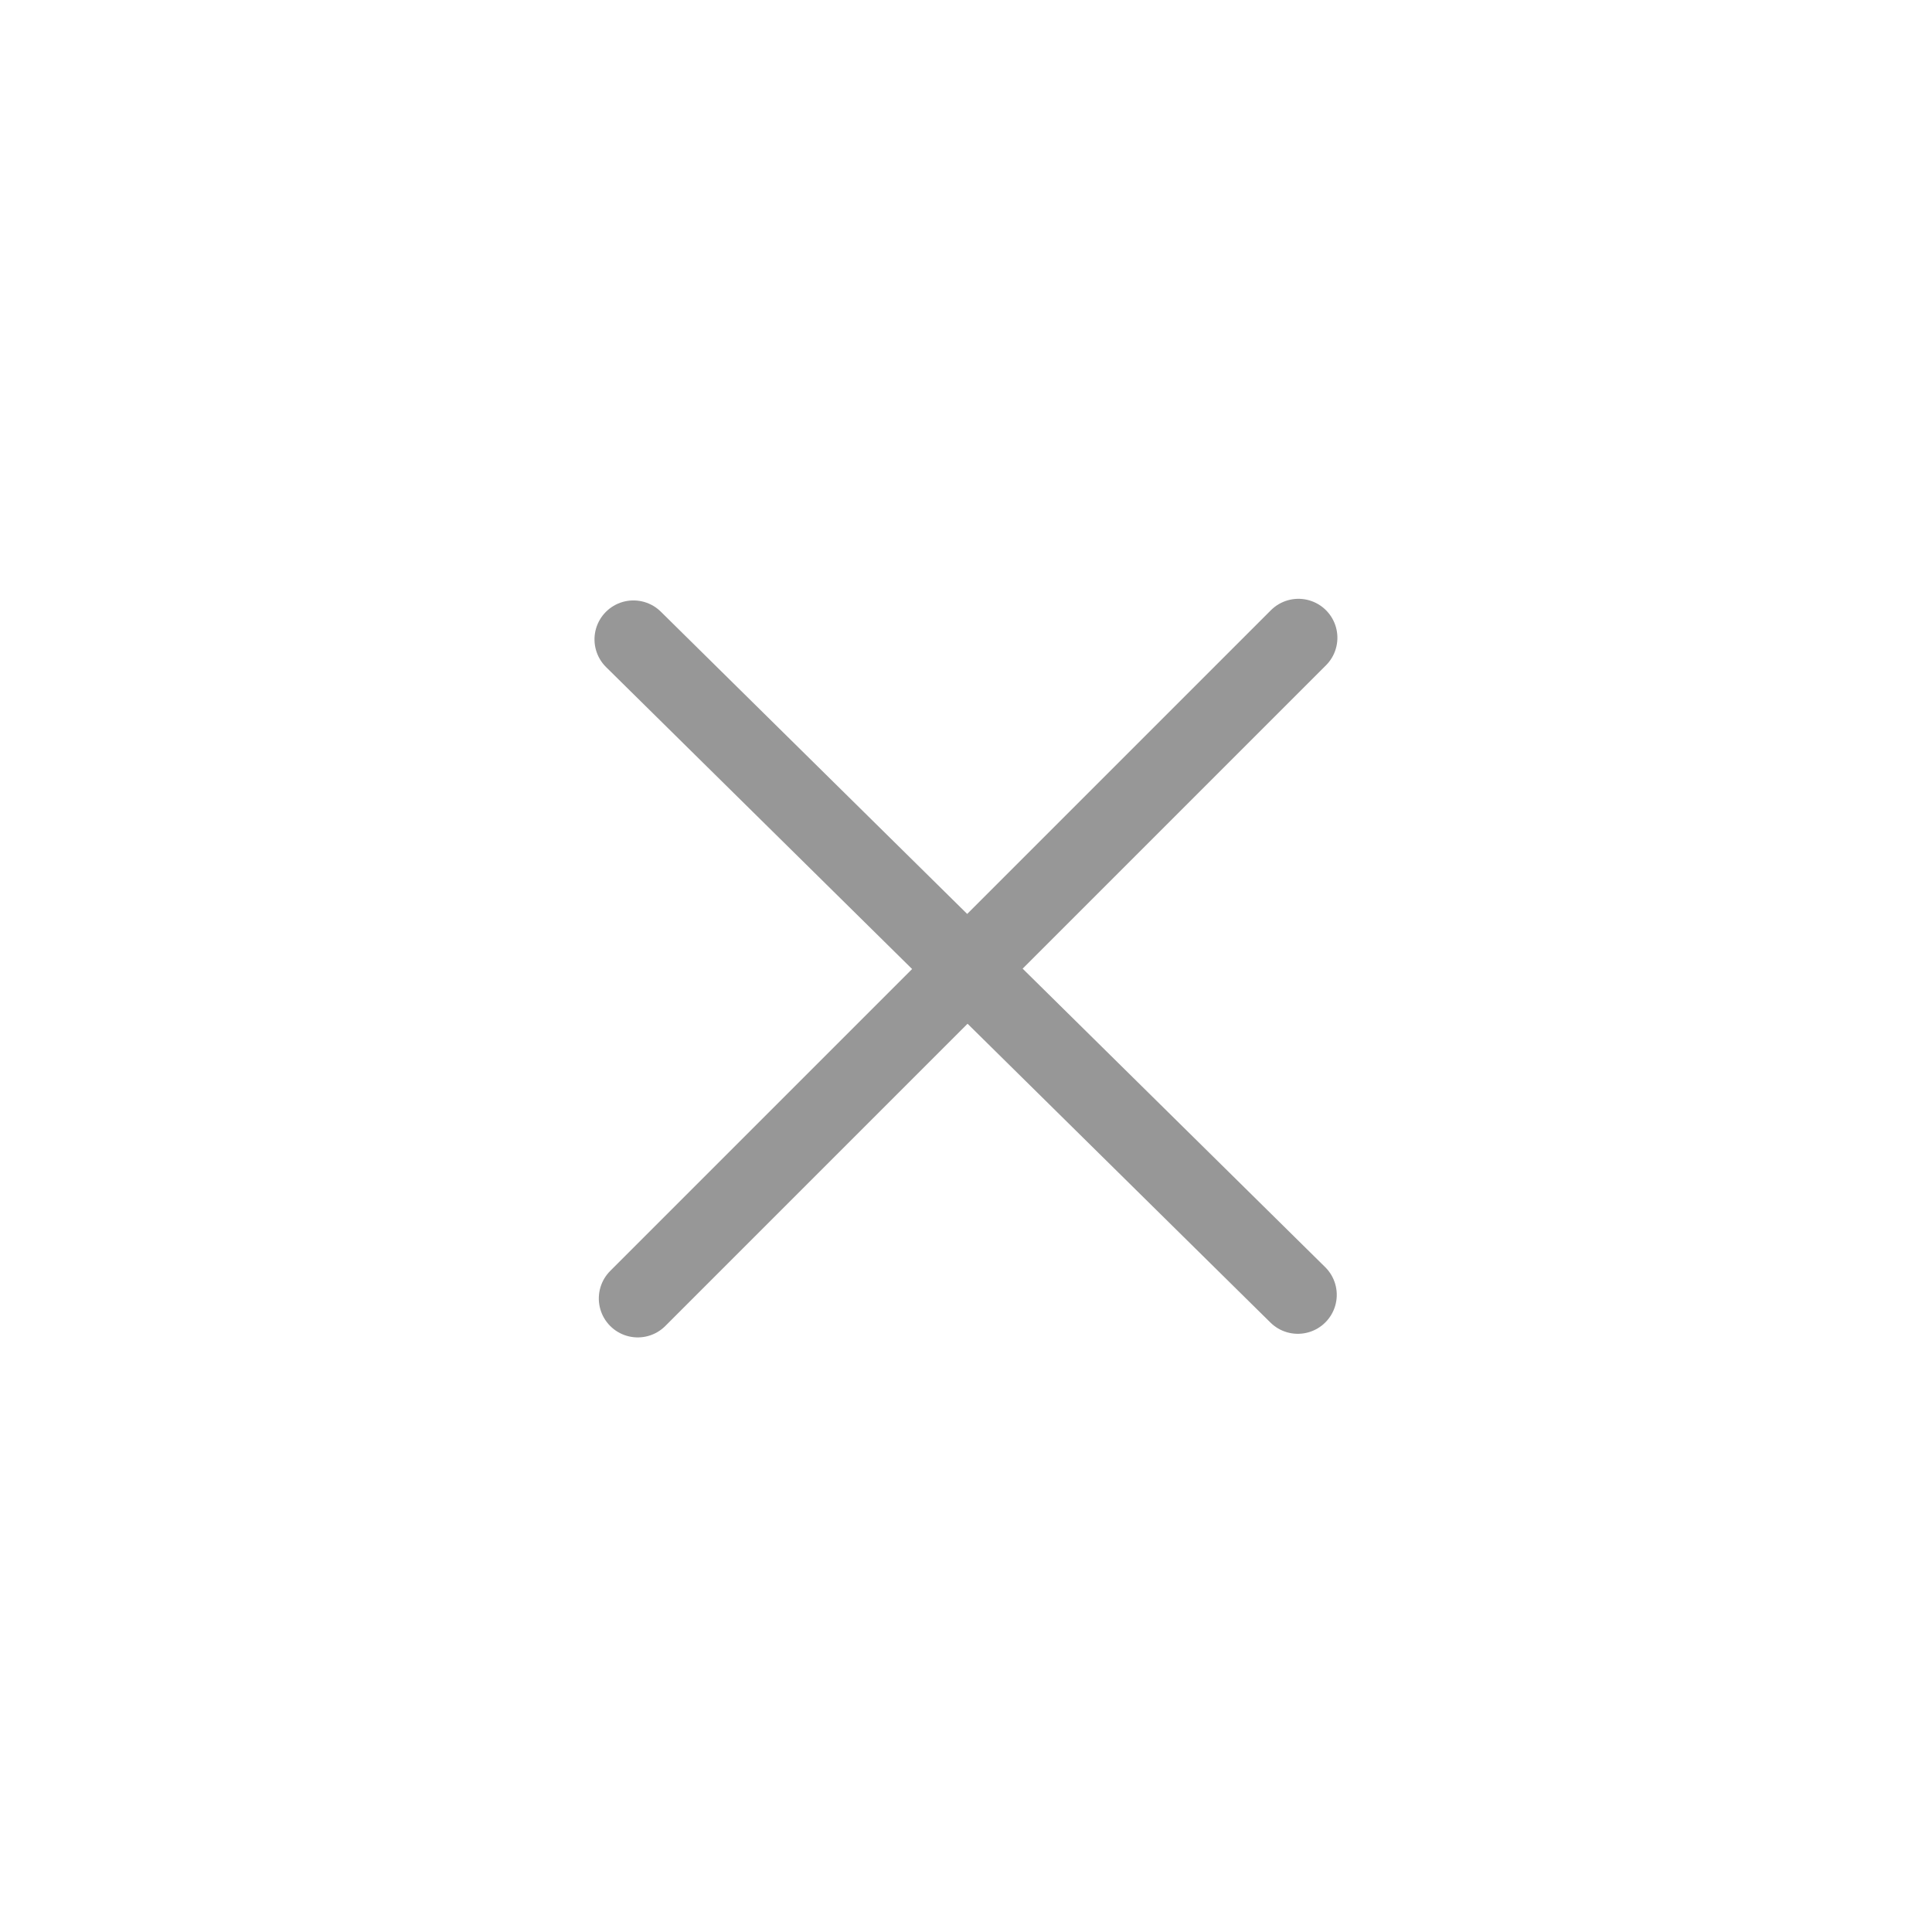 <svg xmlns="http://www.w3.org/2000/svg" xmlns:xlink="http://www.w3.org/1999/xlink" width="1240" height="1240" version="1.1" viewBox="0 0 1240 1240"><title>close</title><desc>Created with Sketch.</desc><g id="close" fill="none" fill-rule="evenodd" stroke="none" stroke-linecap="round" stroke-width="1"><g id="Group-2" stroke="#979797" stroke-width="50" transform="translate(620, 620) rotate(45) translate(-620, -620) translate(320, 320)"><path id="Path-20" d="M0.841,302.694 L599.831,298.654"/><path id="Path-20" d="M2.066,301.633 L601.751,298.374" transform="translate(301.909, 300.004) rotate(90.311) translate(-301.909, -300.004)"/></g></g></svg>